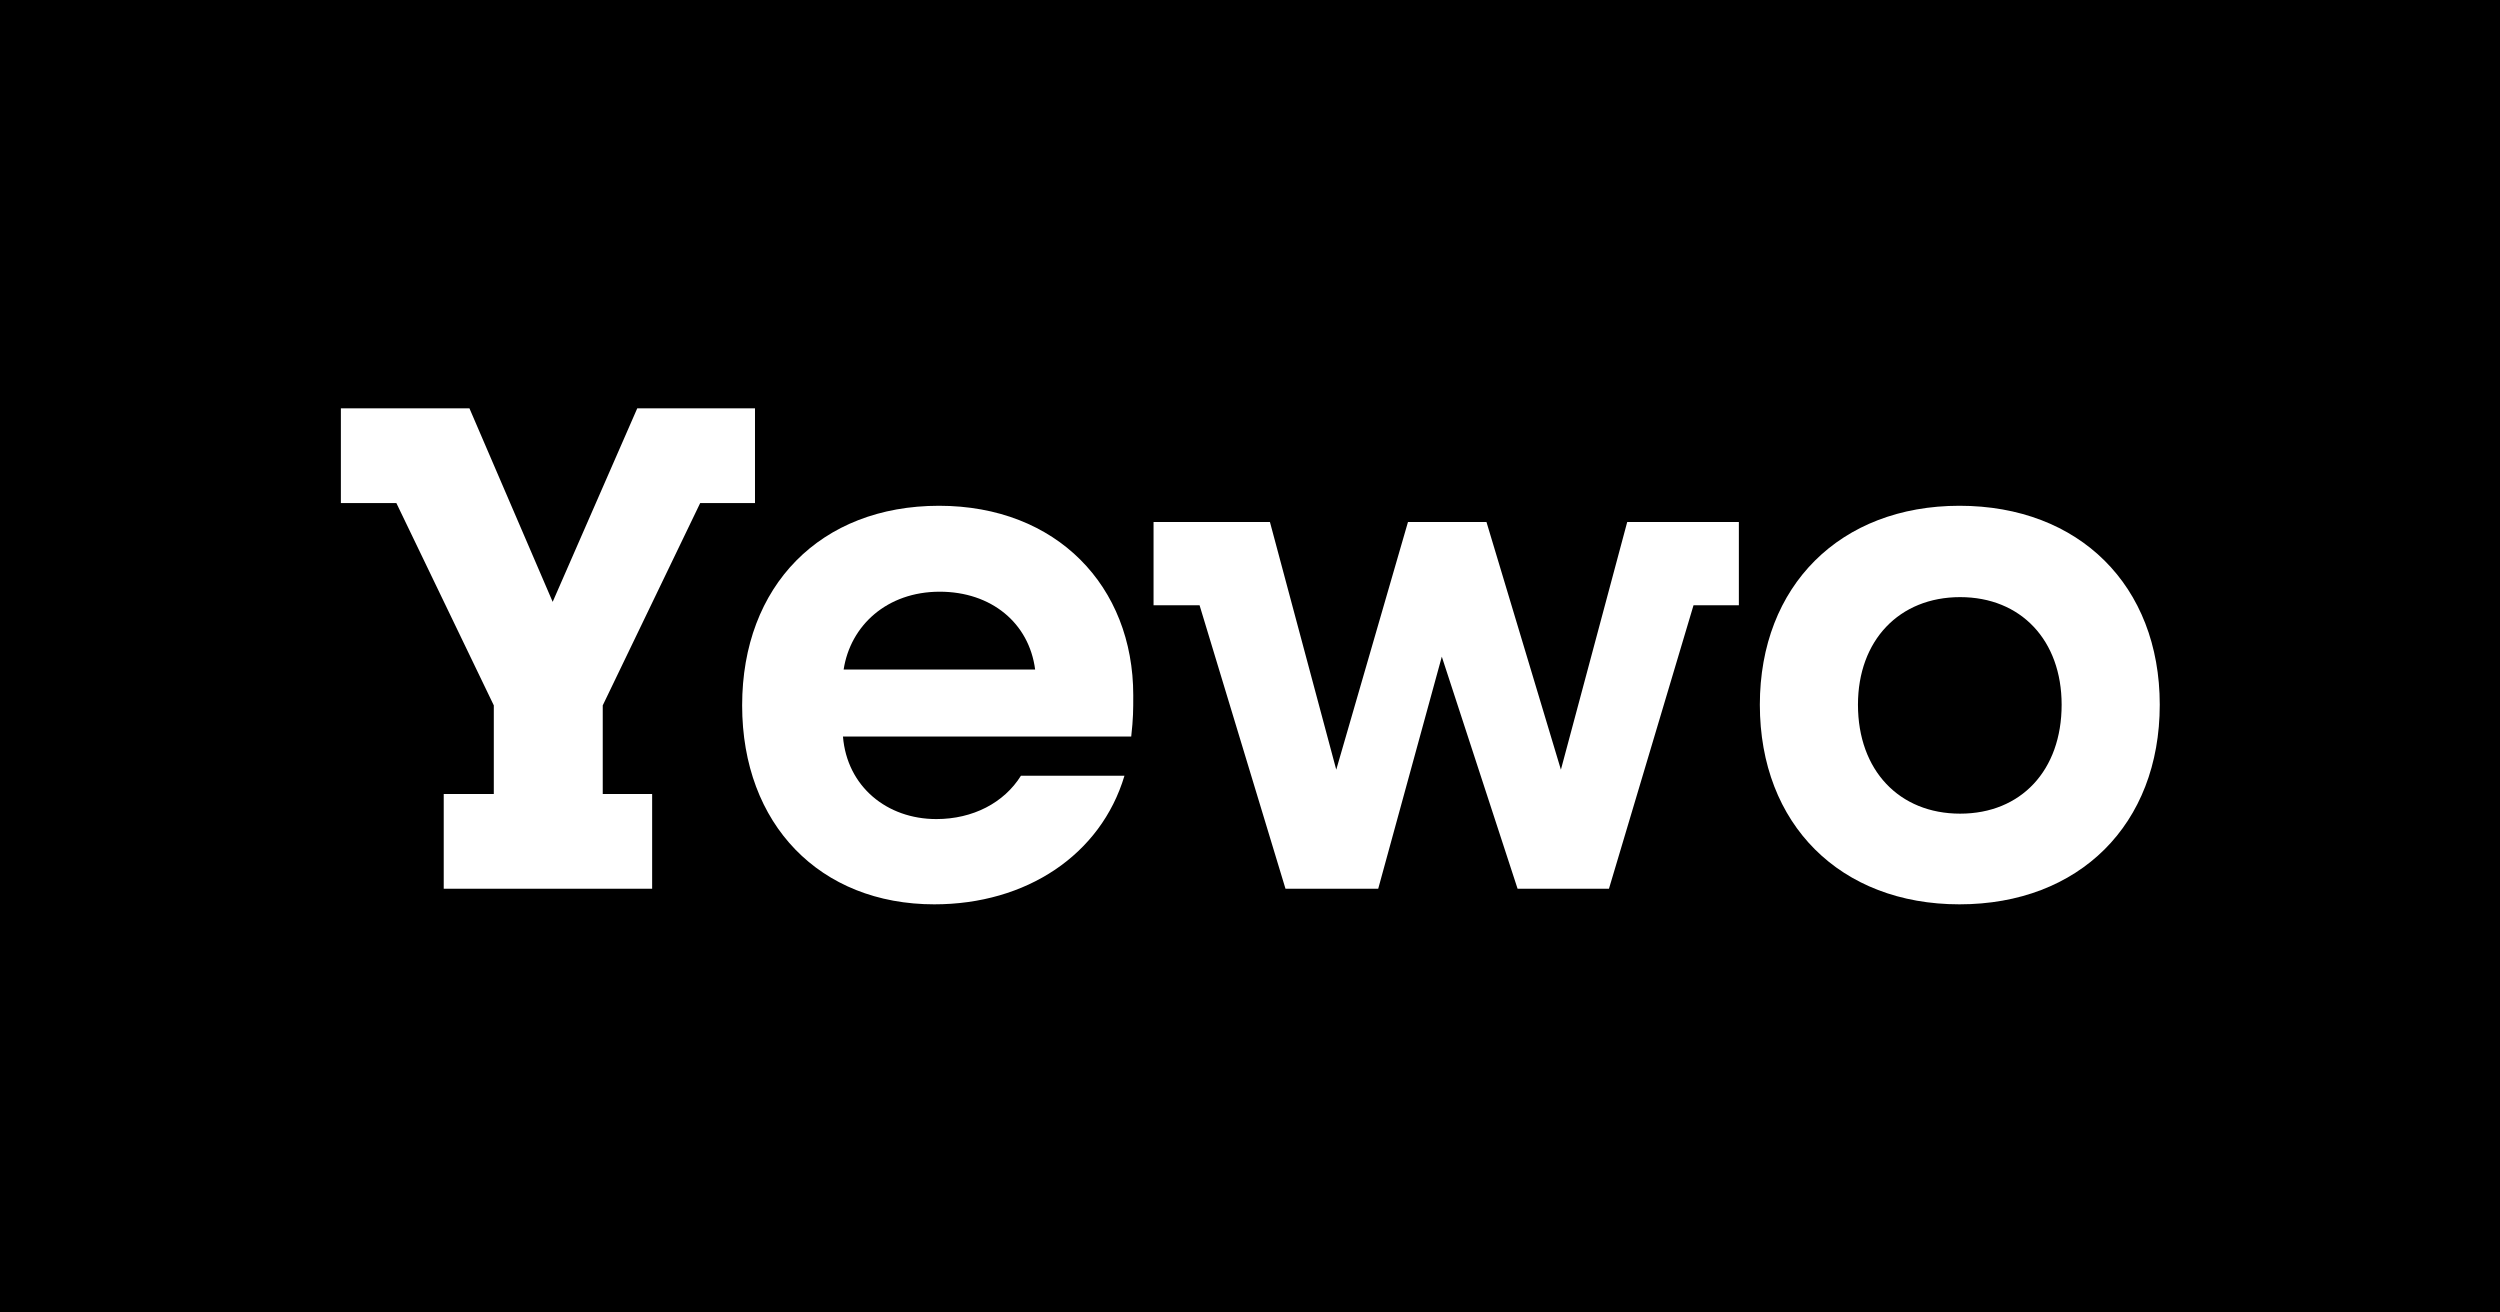 <?xml version="1.0" encoding="UTF-8"?>
<svg width="60" height="31.5" version="1.1" viewBox="0 0 60 31.5" xmlns="http://www.w3.org/2000/svg">
 <g transform="translate(12.769 10.967)">
  <rect x="-12.769" y="-10.967" width="60" height="31.5"/>
  <g transform="matrix(.406 0 0 .406 -4.588 -1.167)" fill="#fff" aria-label="Yewo">
   <path d="m6.08 28.4h12.32v-5.6h-2.92v-5.24l5.76-11.96h3.24v-5.6h-6.96l-5 11.44-4.92-11.44h-7.6v5.6h3.28l5.76 11.96v5.24h-2.96z"/>
   <path d="m35.08 29.32c5.44 0 9.84-2.92 11.24-7.6h-6.12c-1 1.6-2.84 2.56-5 2.56-2.92 0-5.28-1.92-5.52-4.88h17.04c0.12-1.08 0.12-1.56 0.12-2.44 0-6.44-4.52-11.2-11.48-11.2-7 0-11.64 4.72-11.64 11.8 0 7.04 4.6 11.76 11.36 11.76zm-5.36-13.88c0.4-2.6 2.56-4.6 5.68-4.6 3.04 0 5.28 1.84 5.64 4.6z"/>
   <path d="m55.84 28.4h5.48l3.76-13.72 4.48 13.72h5.4l5-16.76h2.68v-4.92h-6.6l-3.92 14.64-4.4-14.64h-4.64l-4.24 14.64-3.92-14.64h-6.88v4.92h2.72z"/>
   <path d="m95.68 29.32c7.08 0 11.84-4.72 11.84-11.8 0-7.04-4.76-11.76-11.84-11.76-7.04 0-11.8 4.72-11.8 11.76 0 7.08 4.76 11.8 11.8 11.8zm0.04-5.36c-3.6 0-6.04-2.56-6.04-6.44 0-3.8 2.44-6.36 6.04-6.36s6 2.56 6 6.36c0 3.88-2.4 6.44-6 6.44z"/>
  </g>
 </g>
</svg>
